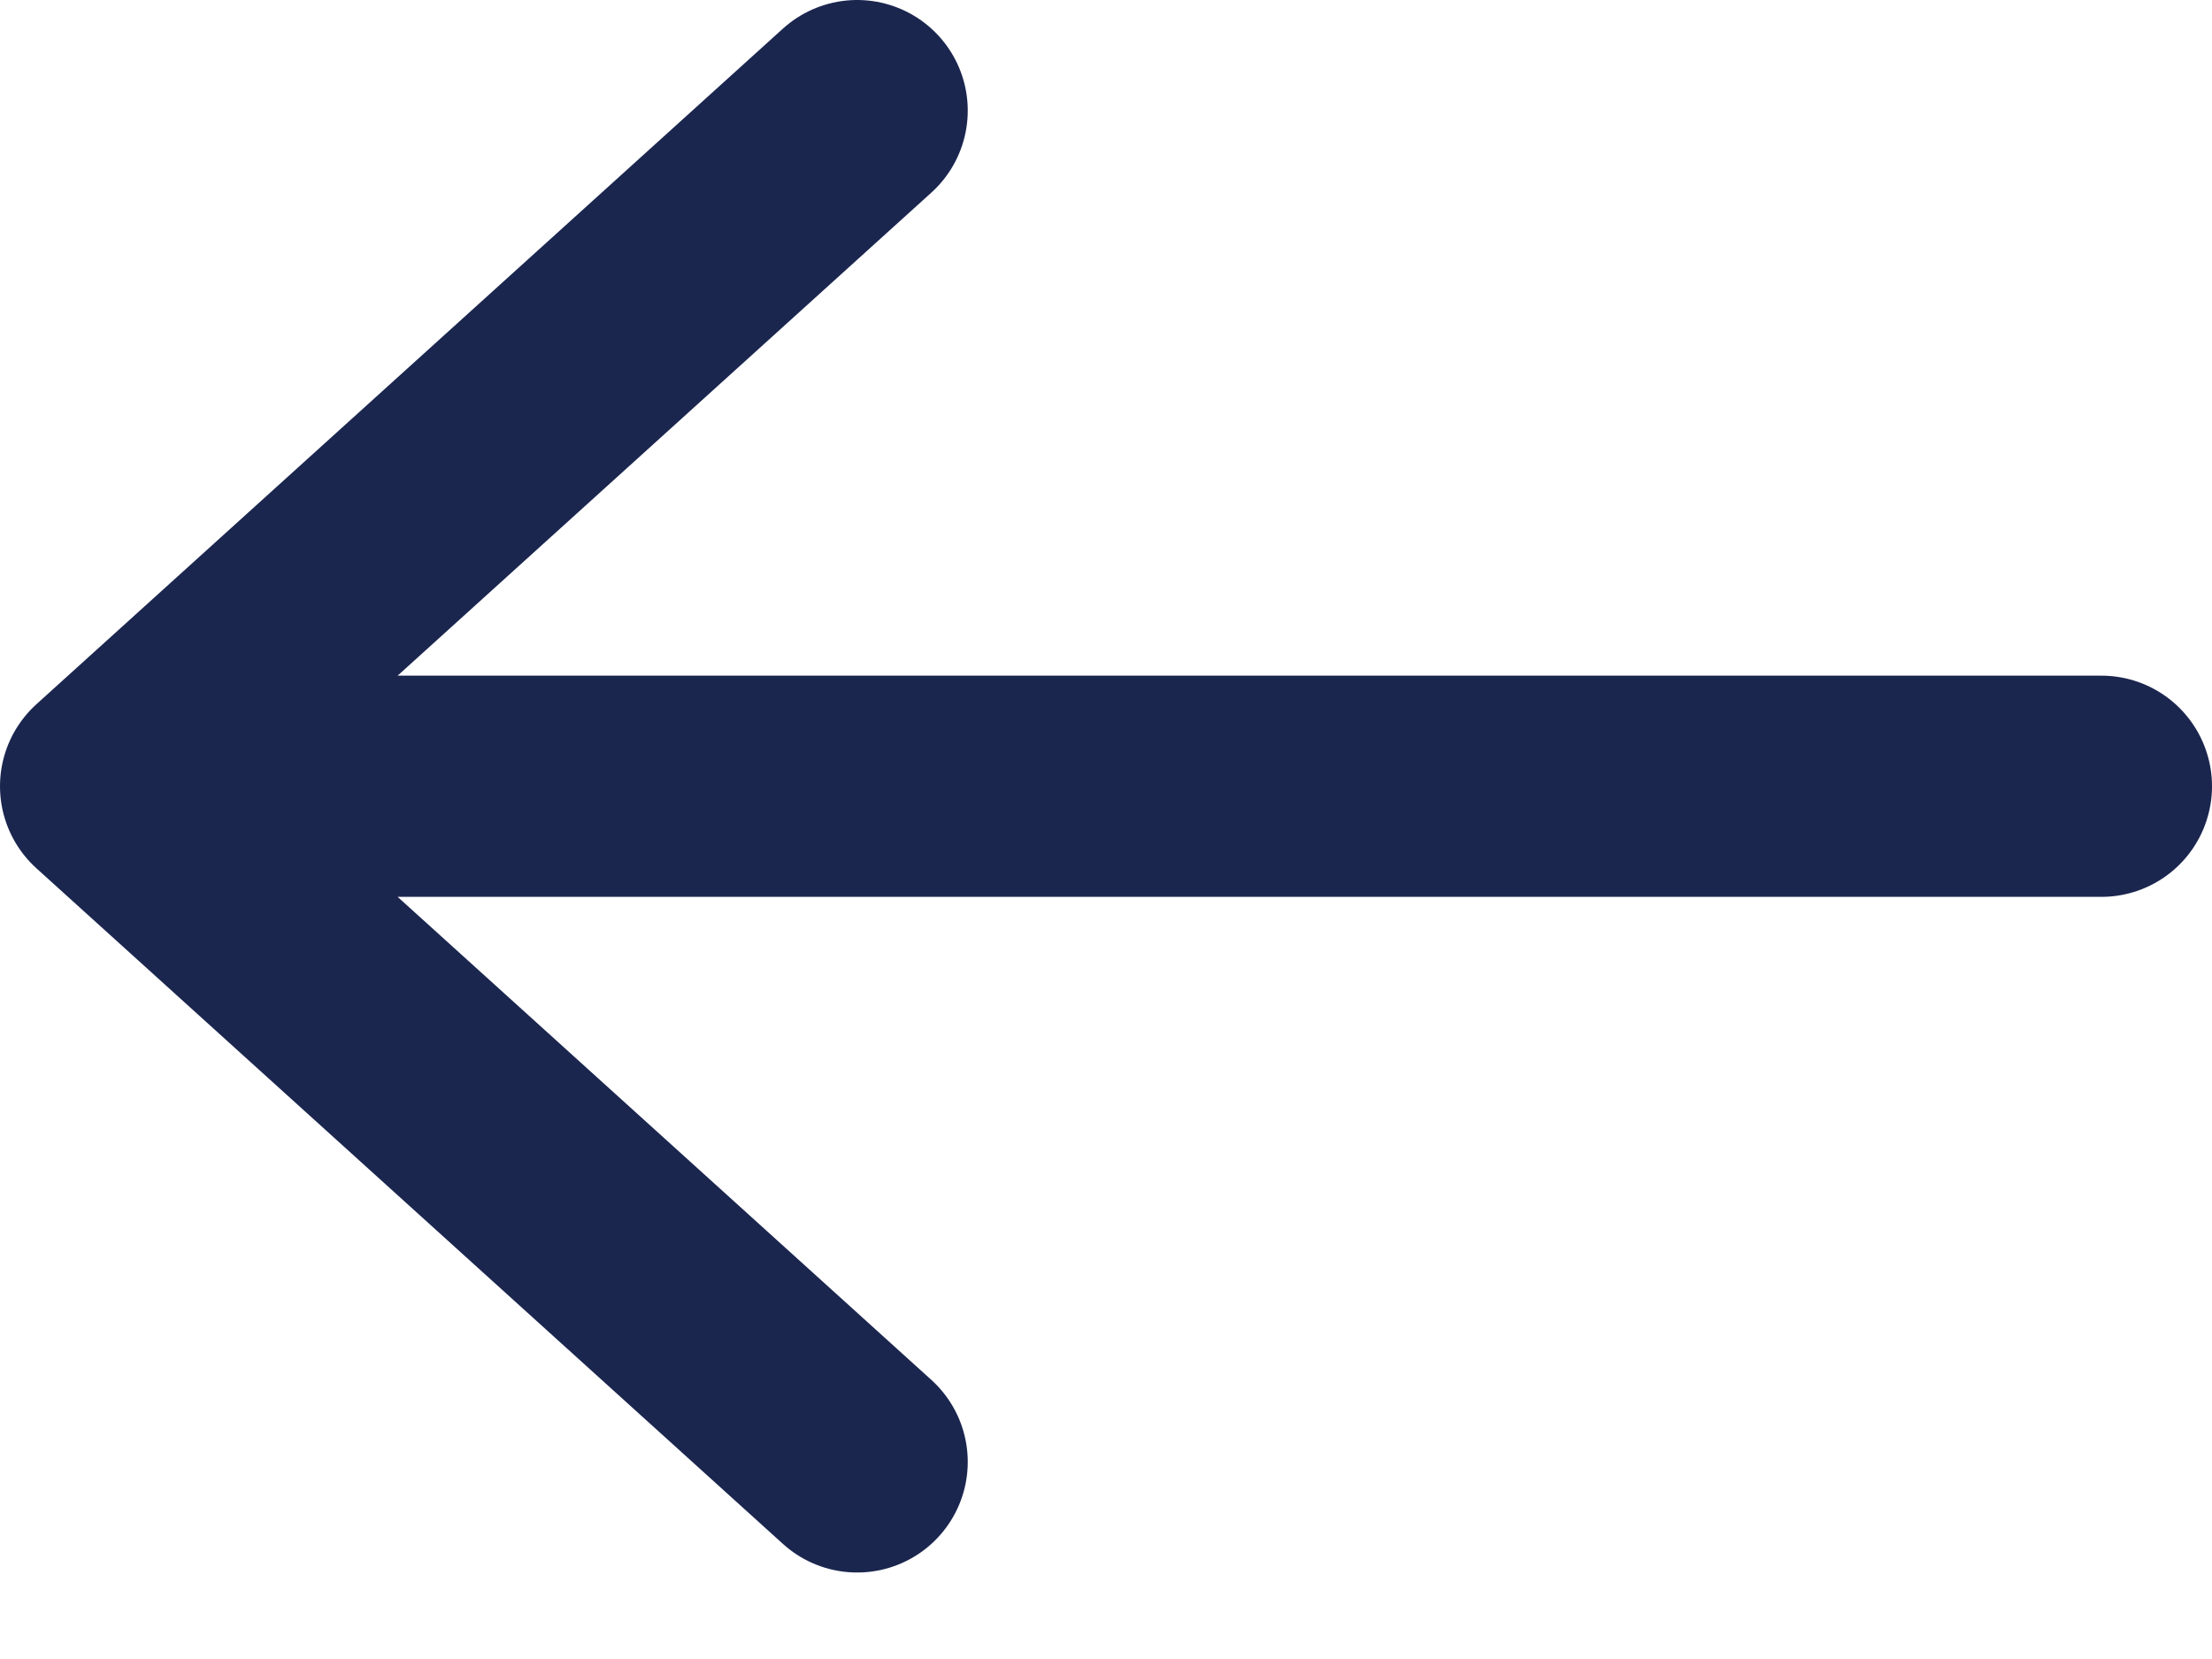 <svg width="20" height="15" viewBox="0 0 20 15" fill="none" xmlns="http://www.w3.org/2000/svg">
<path d="M19 7.109L1 7.109M1 7.109L7.75 13.218M1 7.109L7.75 1" stroke="#1B264F" stroke-width="2" stroke-linecap="round" stroke-linejoin="round"/>
</svg>
